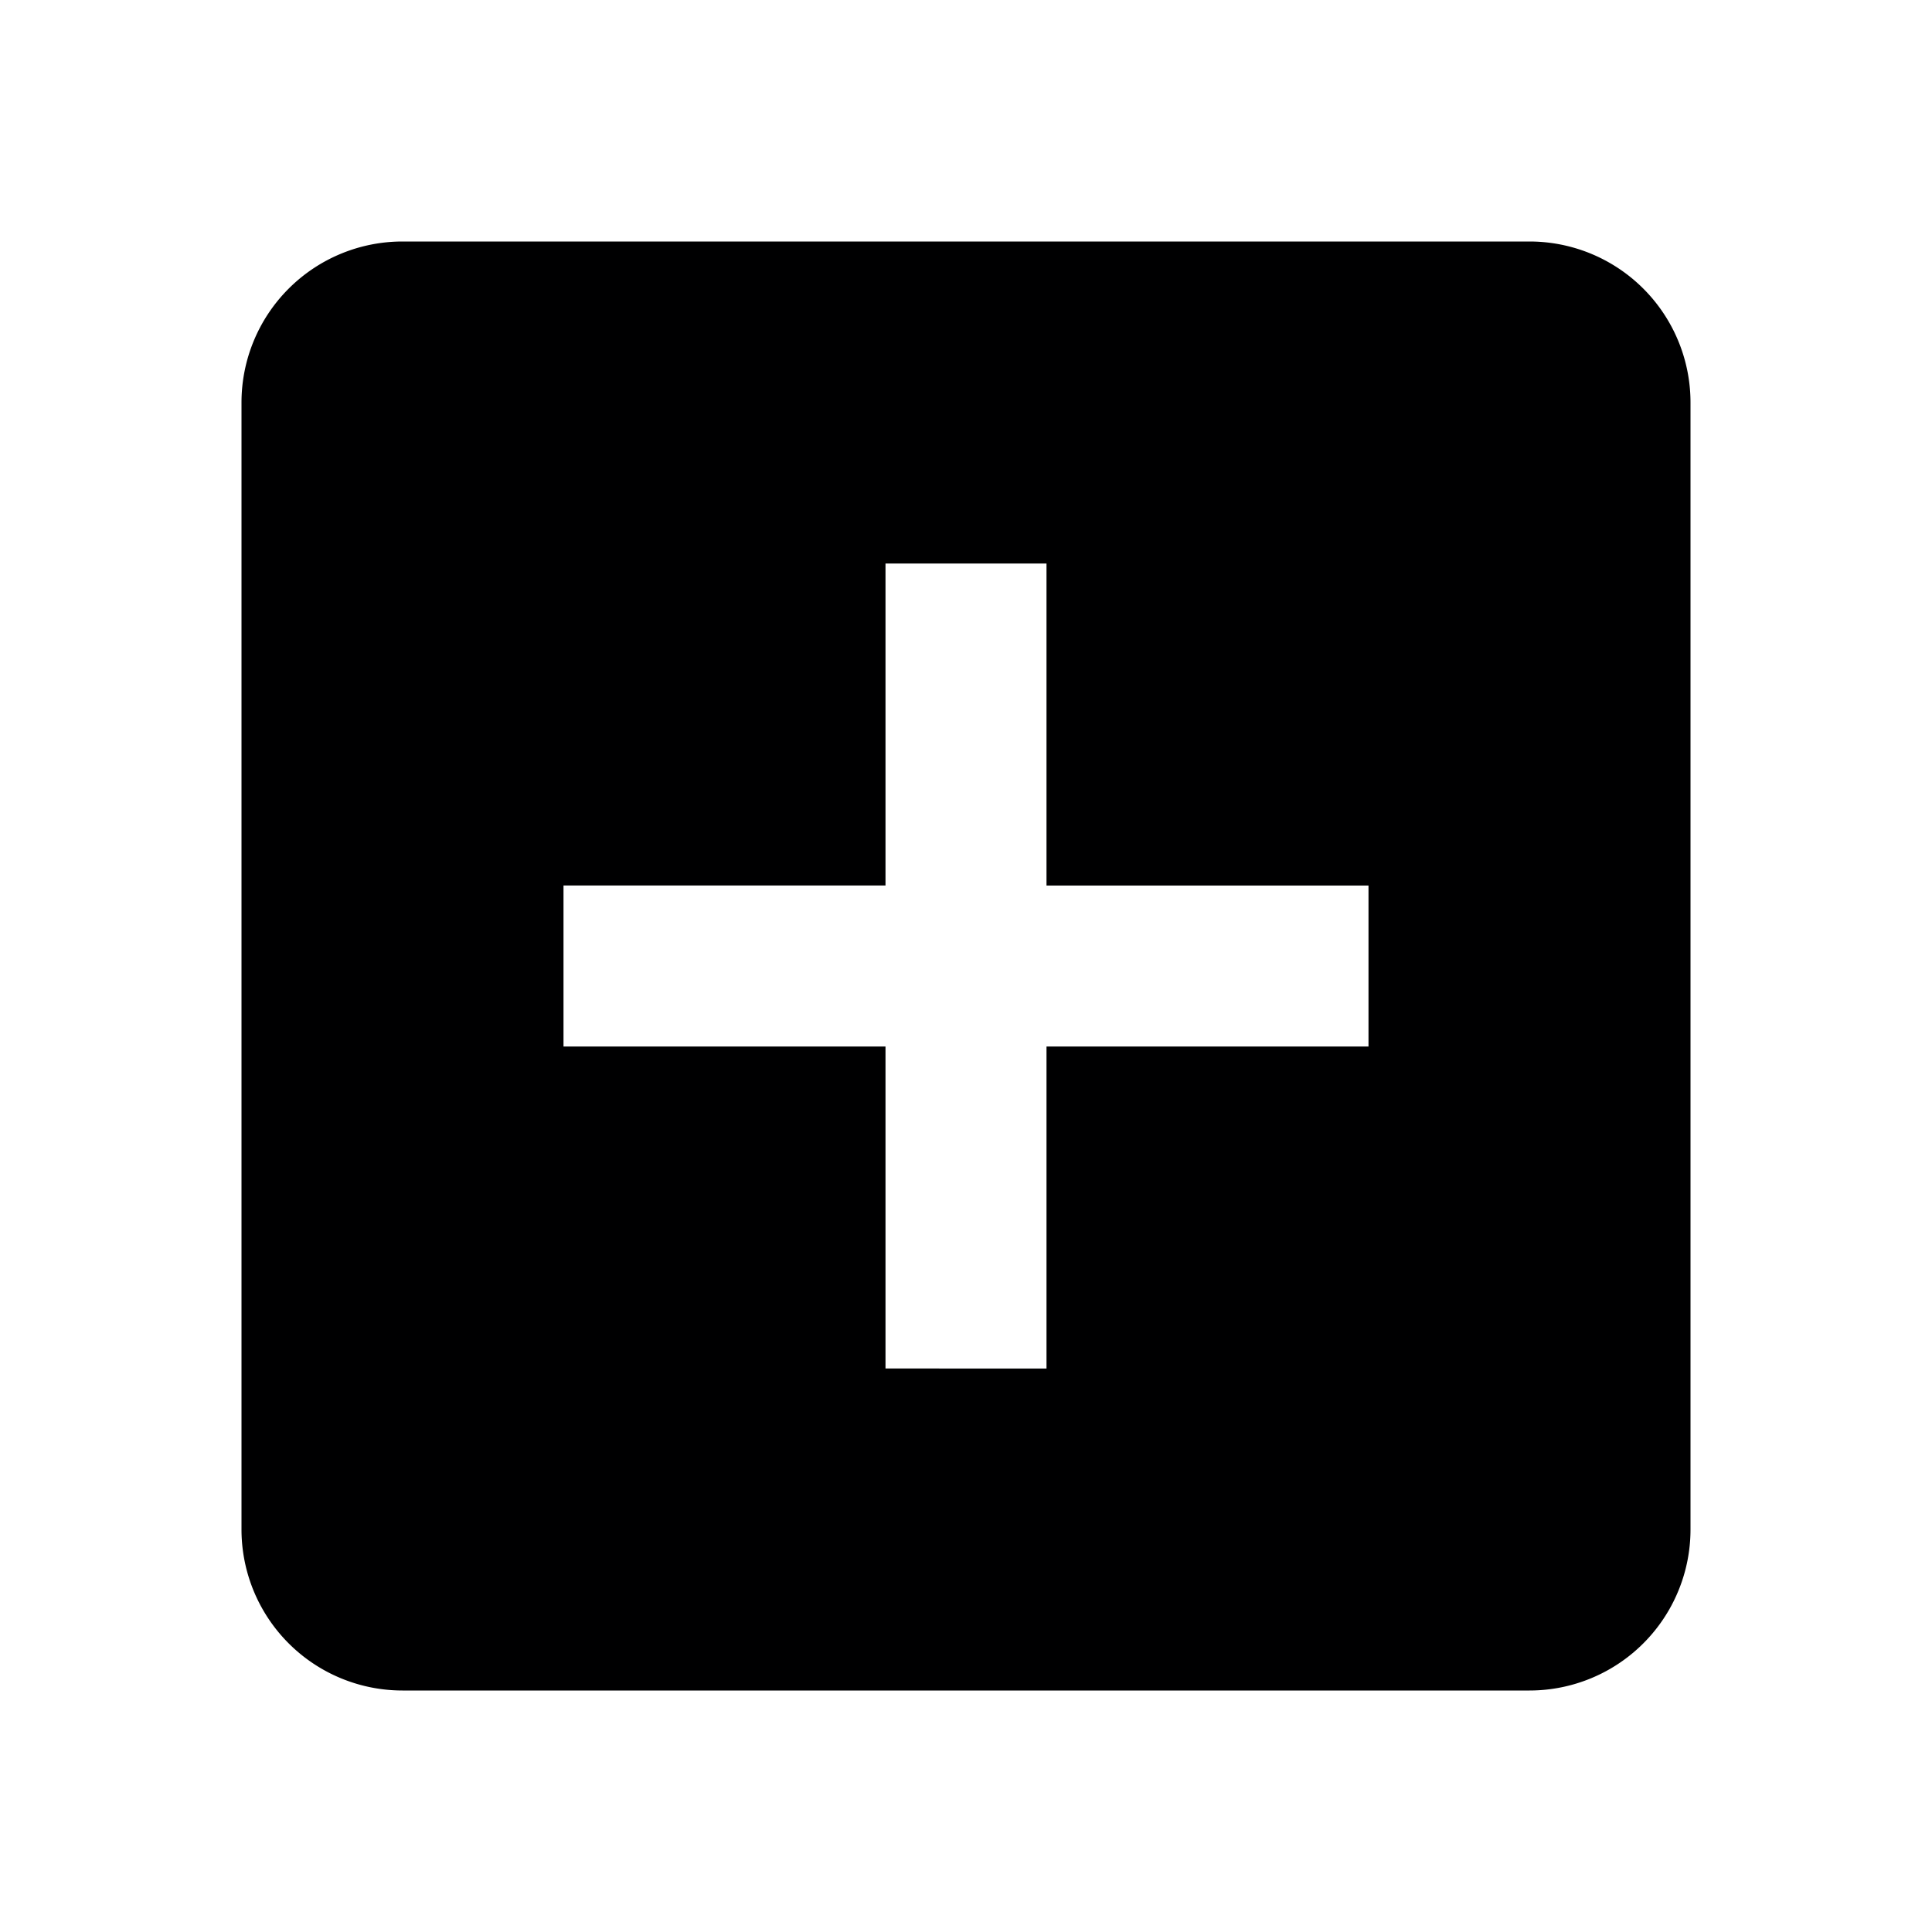 <svg xmlns="http://www.w3.org/2000/svg" width="24" height="24" viewBox="0 0 24 24"><title>ic_maps_zoom_in_white</title><g id="Icons"><path d="M17,13H13v4H11V13H7V11h4V7h2v4h4ZM19,3H5A2,2,0,0,0,3,5V19a2,2,0,0,0,2,2H19a2,2,0,0,0,2-2V5A2,2,0,0,0,19,3Z" fill="#000001"/></g></svg>